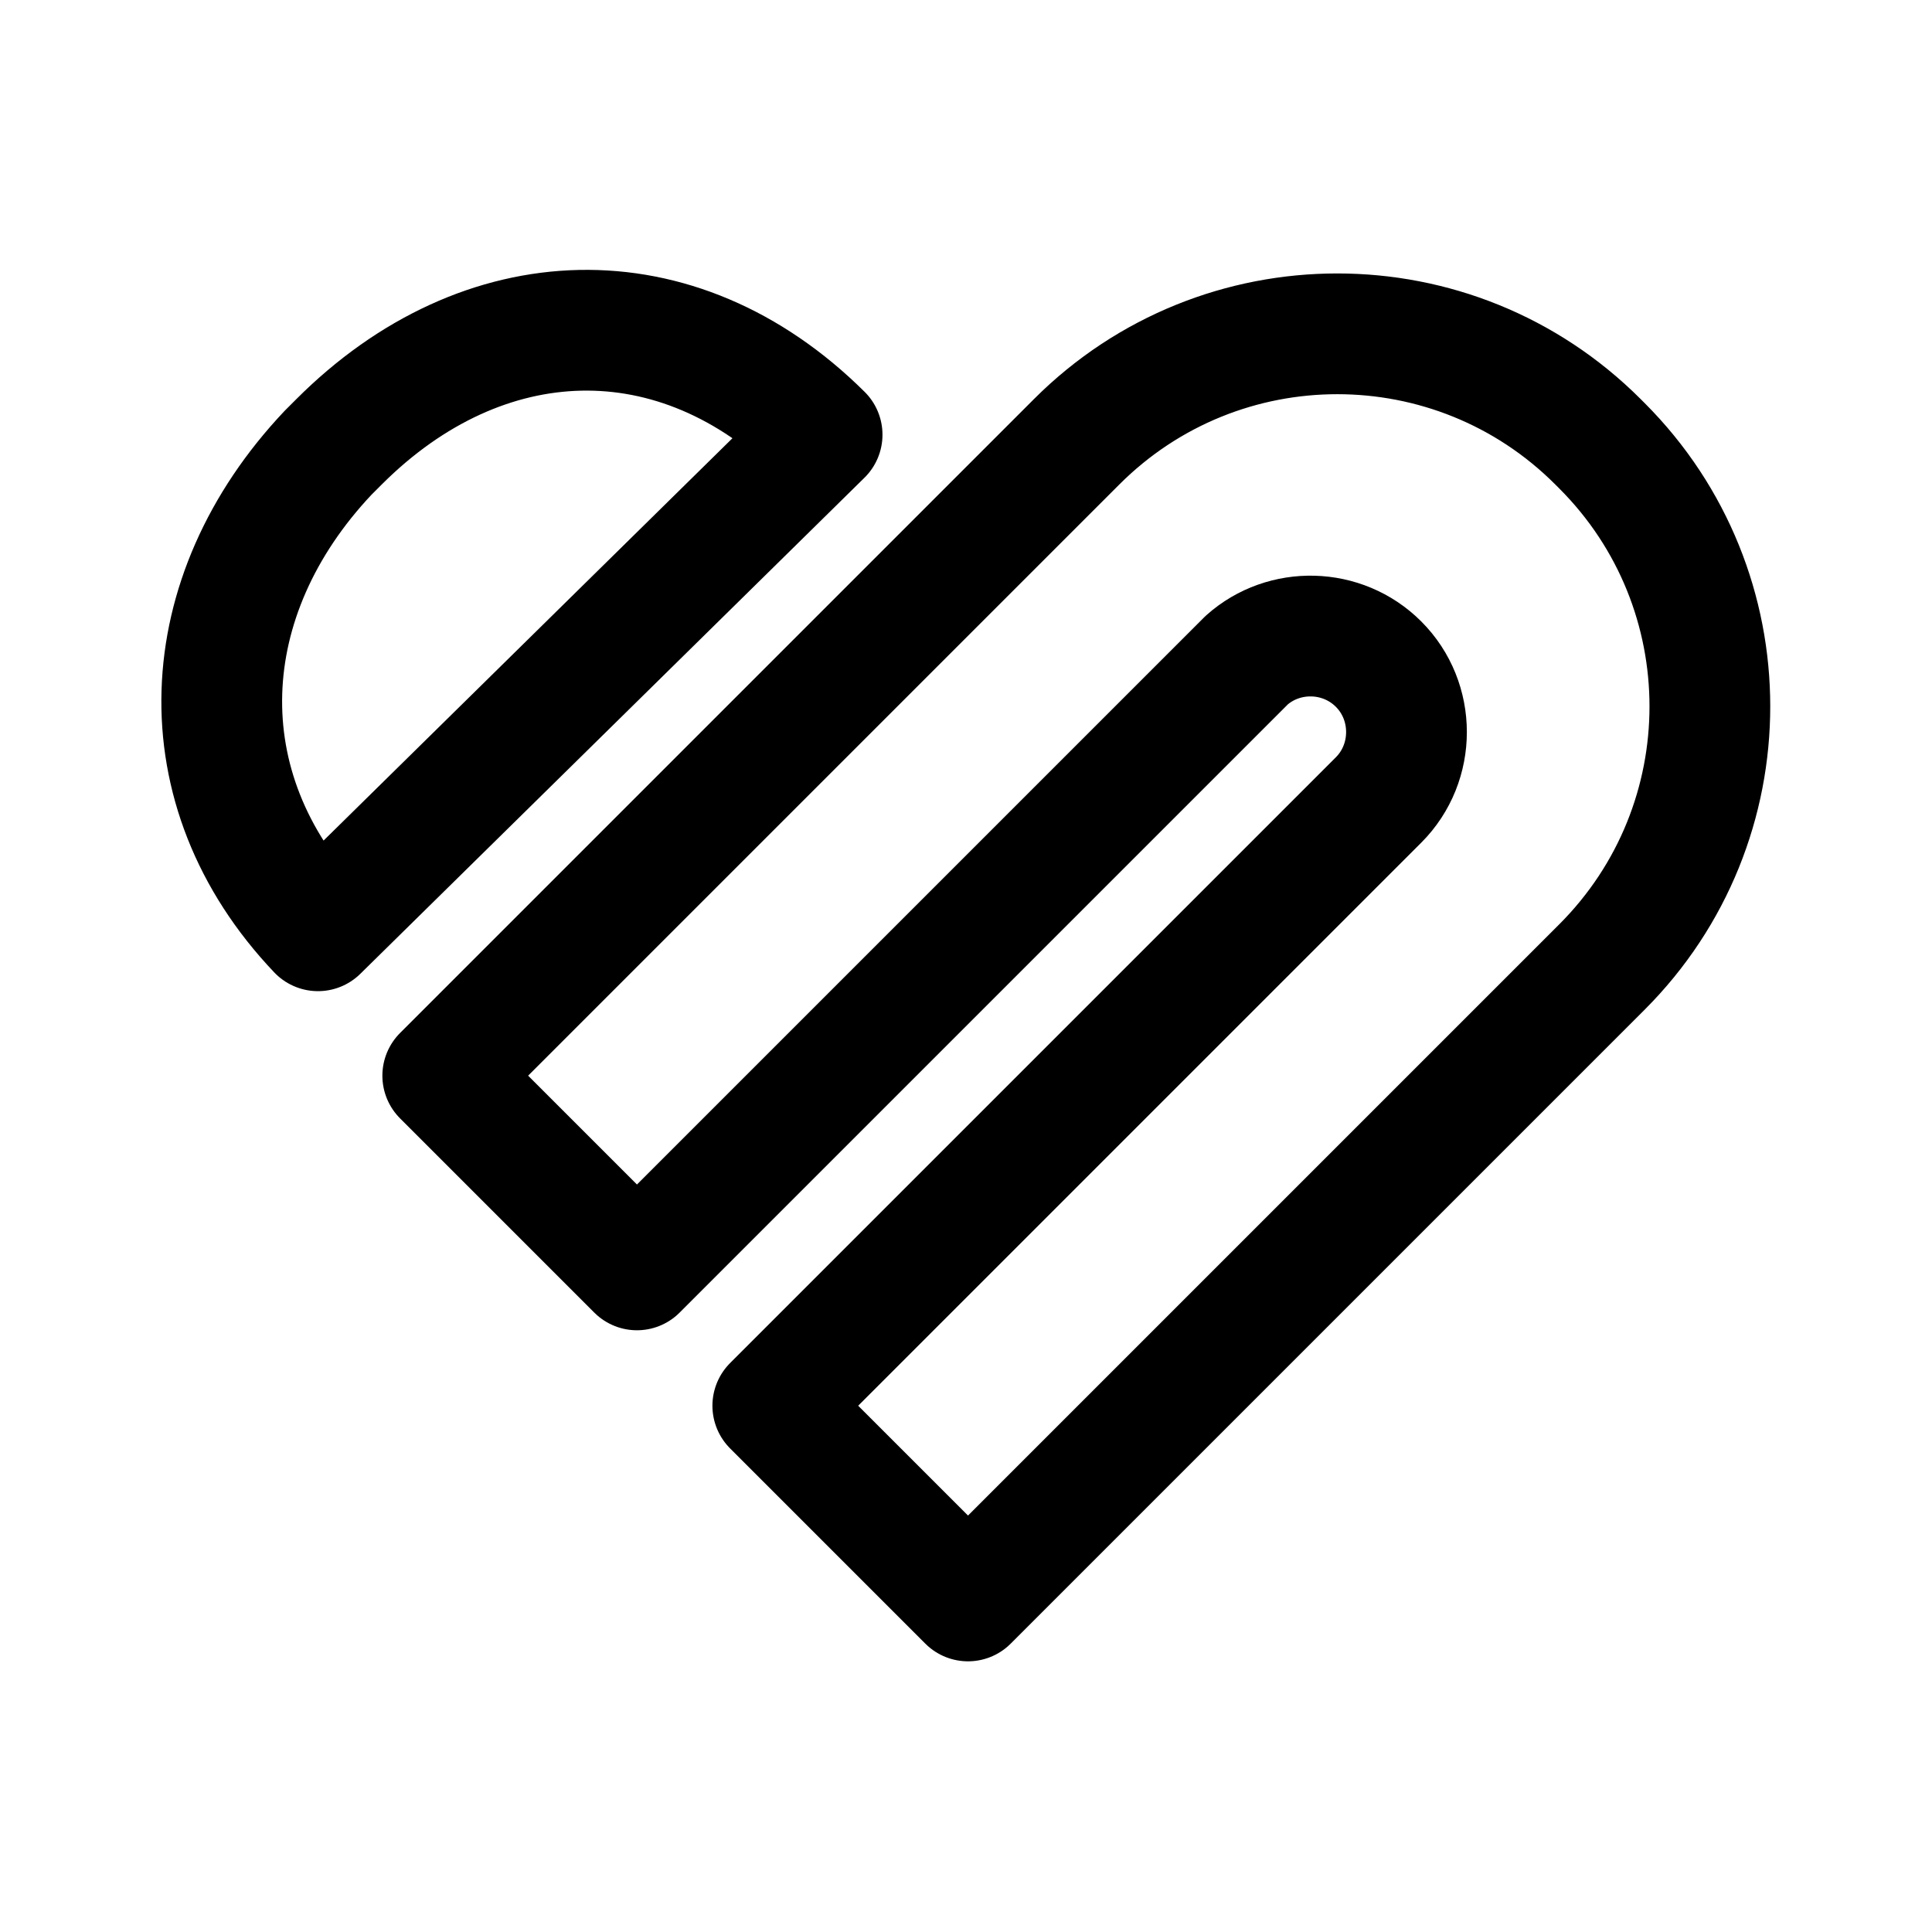 <svg xmlns="http://www.w3.org/2000/svg" width="192" height="192" viewBox="0 0 192 192"><path fill="none" stroke="#000" stroke-linejoin="round" stroke-width="12" d="m158.8 43.9.4.4c14.3 14.3 14.3 37.5 0 51.8l-63 63-19.4-19.4L137 79.5c3.7-3.7 3.7-9.8 0-13.5-3.6-3.6-9.4-3.7-13.1-.4l-.4.4-60.2 60.2L44 106.9l63-63c14.3-14.3 37.5-14.3 51.8 0zm-77.1-.7L31.6 92.5c-13.4-14.1-12.4-33.3 1-47.5l.7-.7.4-.4c14.3-14.3 33.6-15 48-.7z"/></svg>